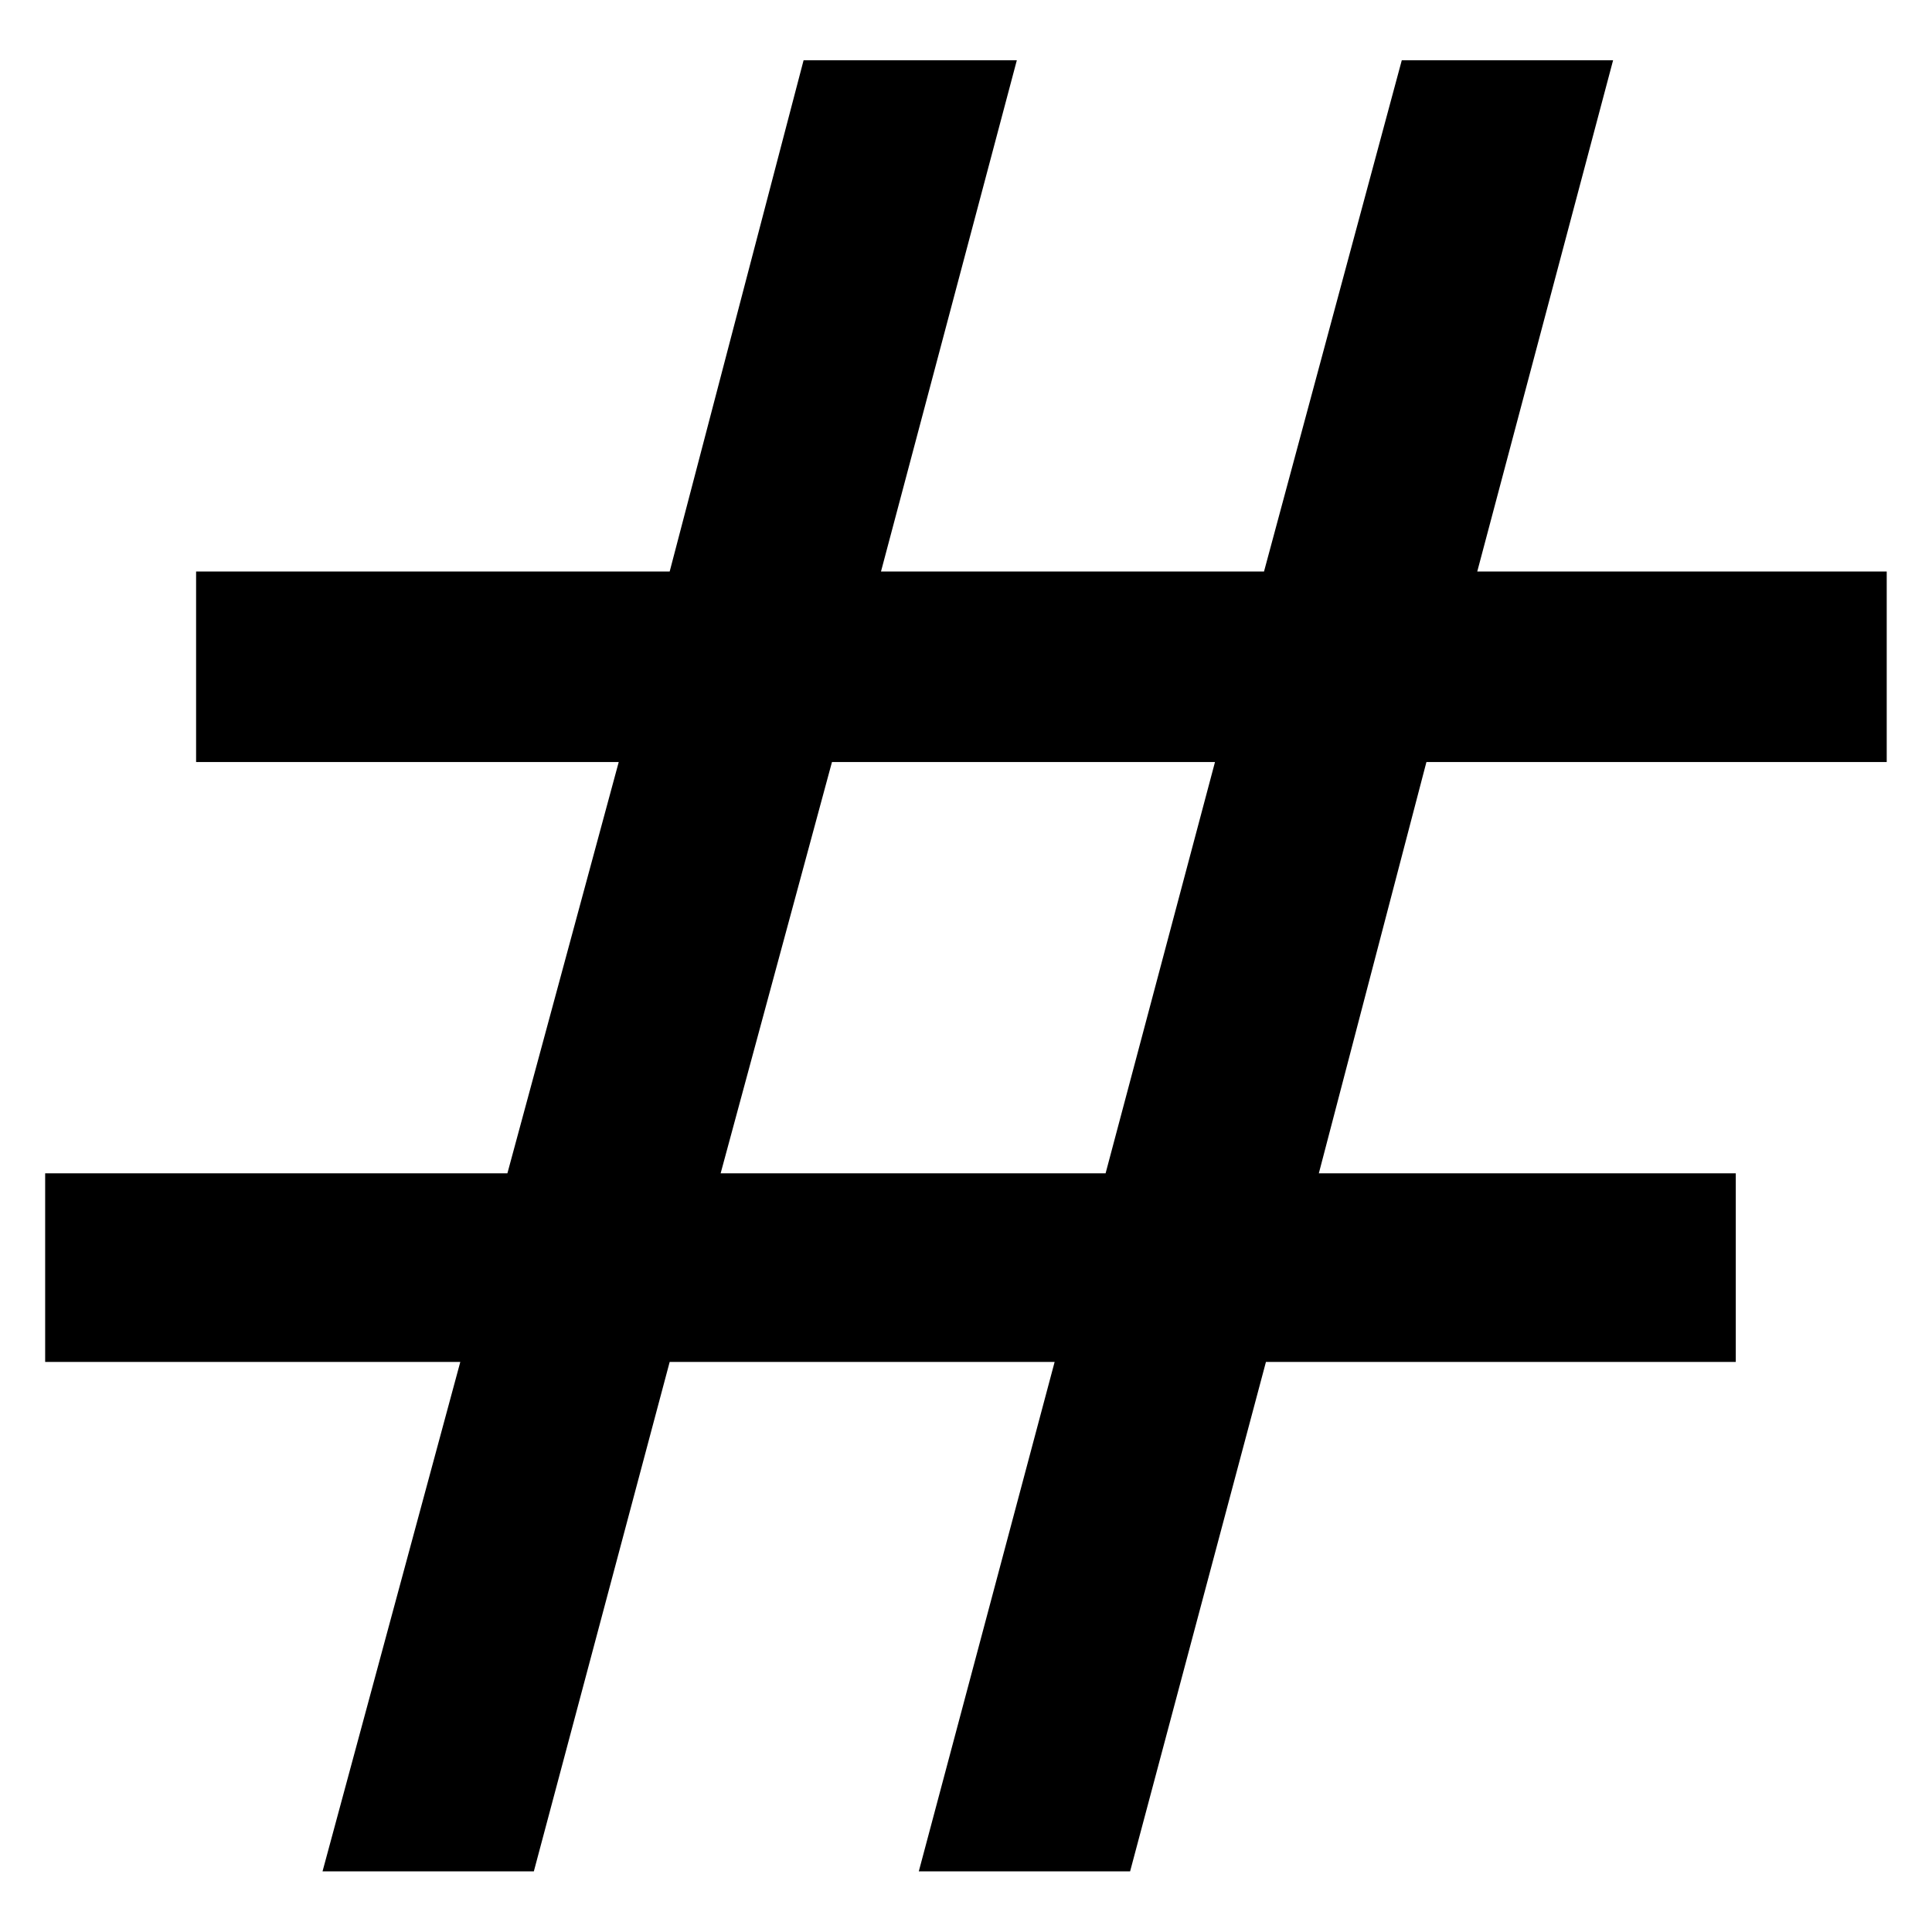 <?xml version="1.0" encoding="UTF-8"?>
<svg height="16px" viewBox="0 0 16 16" width="16px" xmlns="http://www.w3.org/2000/svg" xmlns:xlink="http://www.w3.org/1999/xlink">
    <symbol id="a" overflow="visible">
        <path d="m 11.406 -9.188 h -3.172 l -0.922 3.406 h 3.188 z m -1.641 -5.812 l -1.125 4.234 h 3.172 l 1.141 -4.234 h 1.75 l -1.125 4.234 h 3.391 v 1.578 h -3.812 l -0.891 3.406 h 3.453 v 1.562 h -3.891 l -1.125 4.219 h -1.75 l 1.125 -4.219 h -3.188 l -1.125 4.219 h -1.75 l 1.141 -4.219 h -3.438 v -1.562 h 3.828 l 0.922 -3.406 h -3.5 v -1.578 h 3.922 l 1.109 -4.234 z m 0 0"/>
    </symbol>
    <use x="-1.344" xlink:href="#a" y="15.499"/>
</svg>

